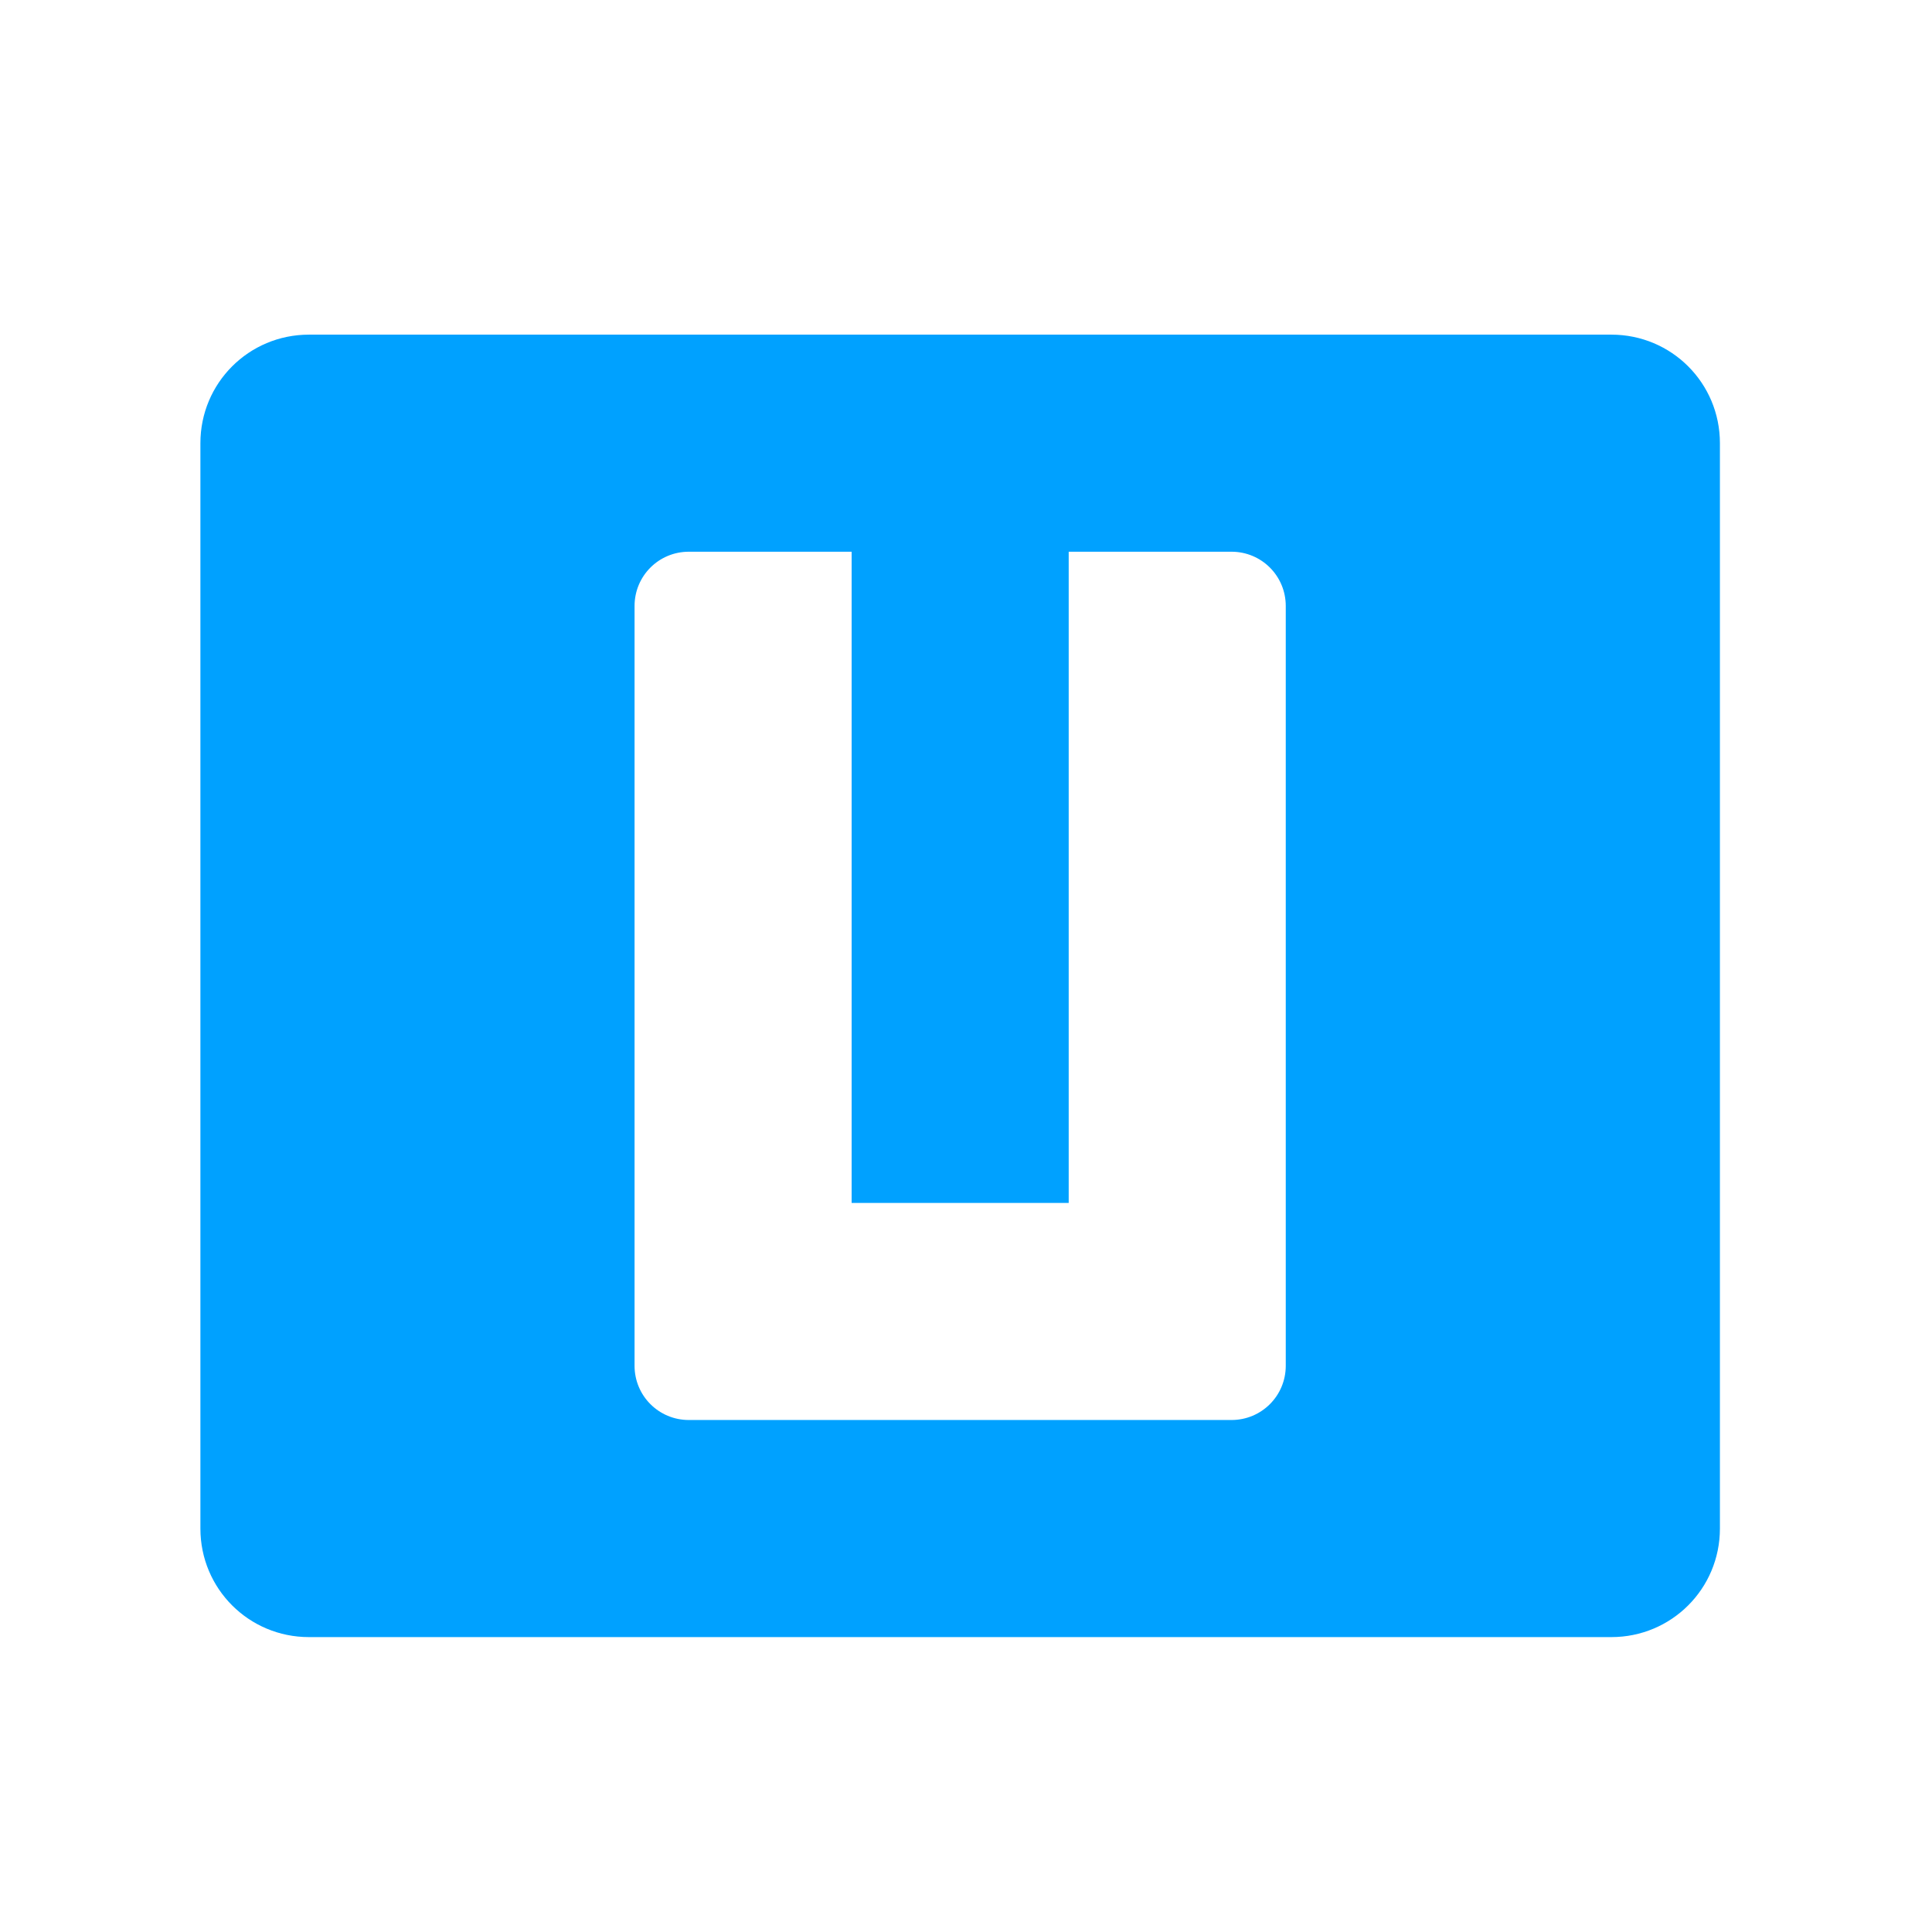 <?xml version="1.0" encoding="UTF-8" standalone="no"?>
<!-- Created with Inkscape (http://www.inkscape.org/) -->

<svg
   xmlns:dc="http://purl.org/dc/elements/1.1/"
   xmlns:cc="http://creativecommons.org/ns#"
   xmlns:rdf="http://www.w3.org/1999/02/22-rdf-syntax-ns#"
   xmlns:svg="http://www.w3.org/2000/svg"
   xmlns="http://www.w3.org/2000/svg"
   xmlns:sodipodi="http://sodipodi.sourceforge.net/DTD/sodipodi-0.dtd"
   xmlns:inkscape="http://www.inkscape.org/namespaces/inkscape"
   width="128"
   height="128"
   id="svg3027"
   version="1.1"
   inkscape:version="0.48.5 r10040"
   sodipodi:docname="network-cellular-gprs.svg">
  <defs
     id="defs3029" />
  <sodipodi:namedview
     id="base"
     pagecolor="#ffffff"
     bordercolor="#666666"
     borderopacity="1.0"
     inkscape:pageopacity="0.0"
     inkscape:pageshadow="2"
     inkscape:zoom="3.9140624"
     inkscape:cx="90.895307"
     inkscape:cy="69.802609"
     inkscape:document-units="px"
     inkscape:current-layer="svg3027"
     showgrid="false"
     inkscape:window-width="1013"
     inkscape:window-height="847"
     inkscape:window-x="573"
     inkscape:window-y="23"
     inkscape:window-maximized="0" />
  <g
     inkscape:label="Livello 1"
     inkscape:groupmode="layer"
     id="layer1"
     transform="translate(0,-924.362)" />
  <path
     style="fill:#00A1FF"
     inkscape:connector-curvature="0"
     d="m 20.468,22.171 c -3.984,0 -7.191,3.207 -7.191,7.191 v 71.909 c 0,3.984 3.207,7.191 7.191,7.191 h 86.29 c 3.984,0 7.191,-3.207 7.191,-7.191 V 29.362 c 0,-3.984 -3.207,-7.191 -7.191,-7.191 H 20.468 z M 45.636,36.553 H 56.423 V 79.698 H 70.804 V 36.553 h 10.786 c 1.992,0 3.595,1.604 3.595,3.595 v 50.336 c 0,1.992 -1.604,3.595 -3.595,3.595 h -35.954 c -1.992,0 -3.595,-1.604 -3.595,-3.595 V 40.148 c 0,-1.992 1.604,-3.595 3.595,-3.595 z"
     id="path4-2" />
</svg>
